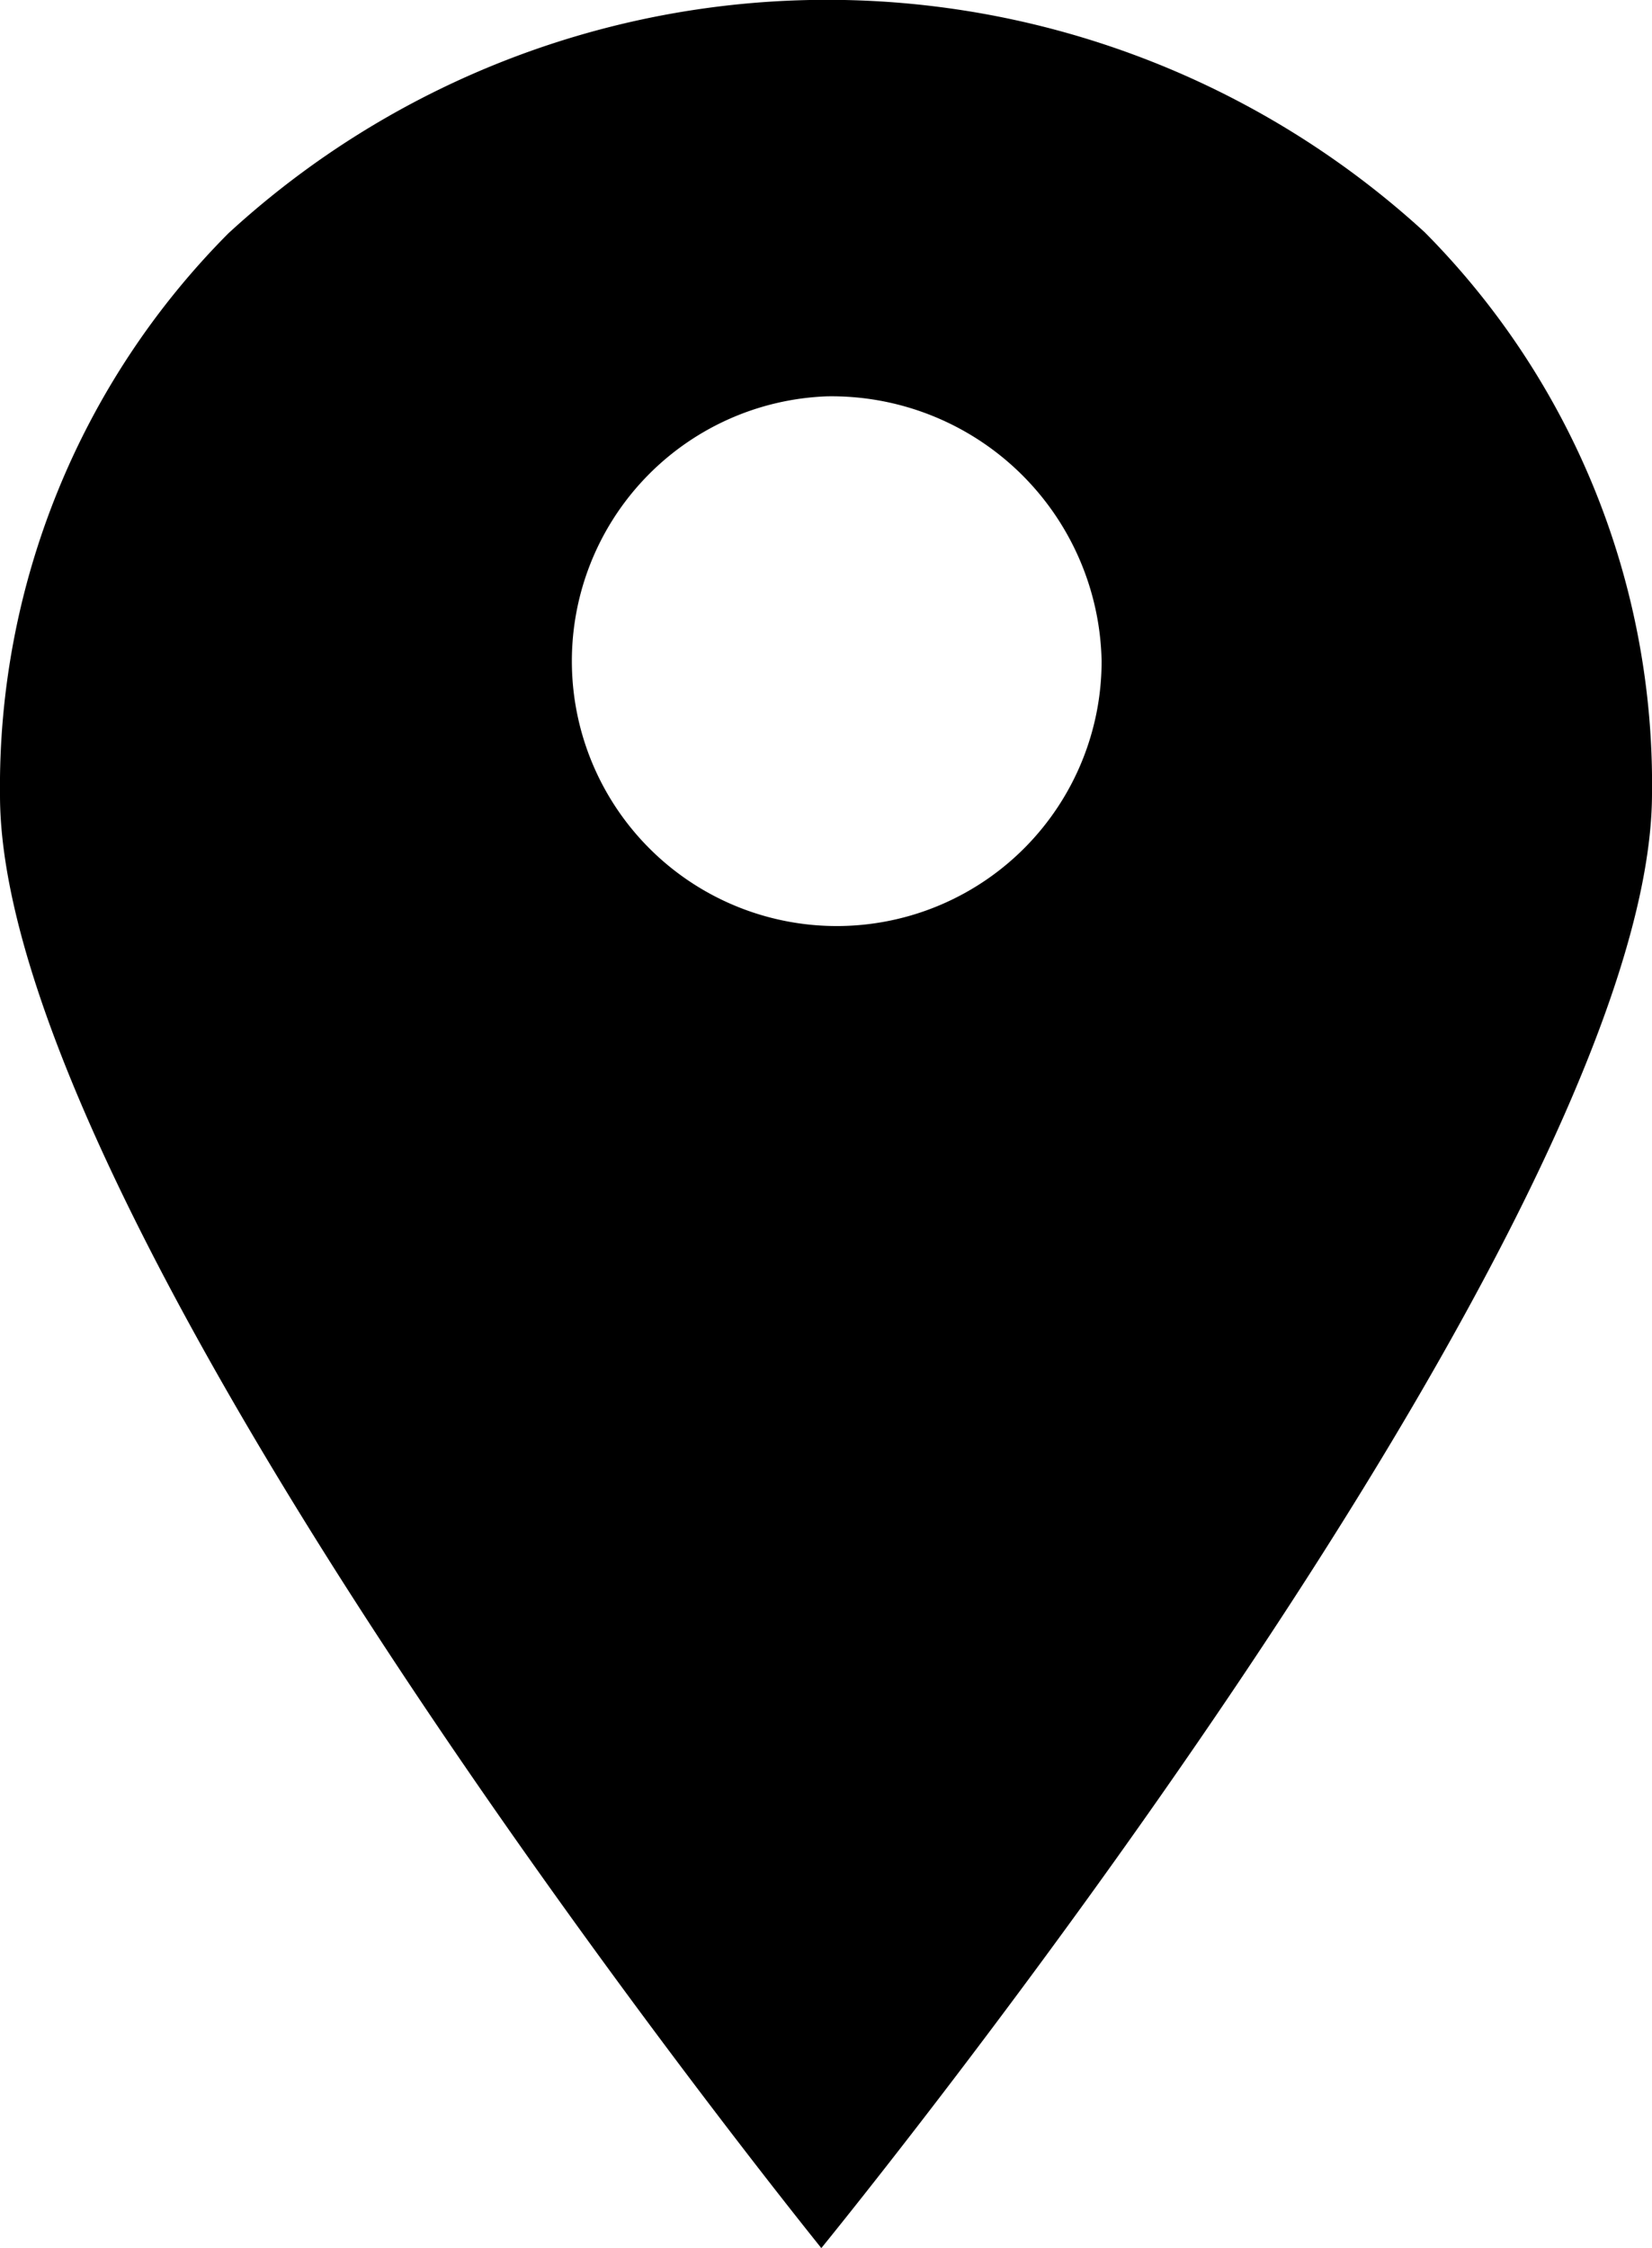 <svg xmlns="http://www.w3.org/2000/svg" width="19.846" height="27"><path d="M9.867 27c-.1-.126-2.52-3.126-4.933-6.749C2.683 16.872 0 12.273 0 9.551a9.418 9.418 0 012.745-6.75 10.627 10.627 0 0114.37-.012 9.4 9.4 0 012.731 6.738c0 2.719-2.713 7.324-4.989 10.709-2.446 3.638-4.886 6.635-4.988 6.761zm.067-22.24a3.182 3.182 0 103.3 3.18 3.245 3.245 0 00-3.3-3.18z"/></svg>